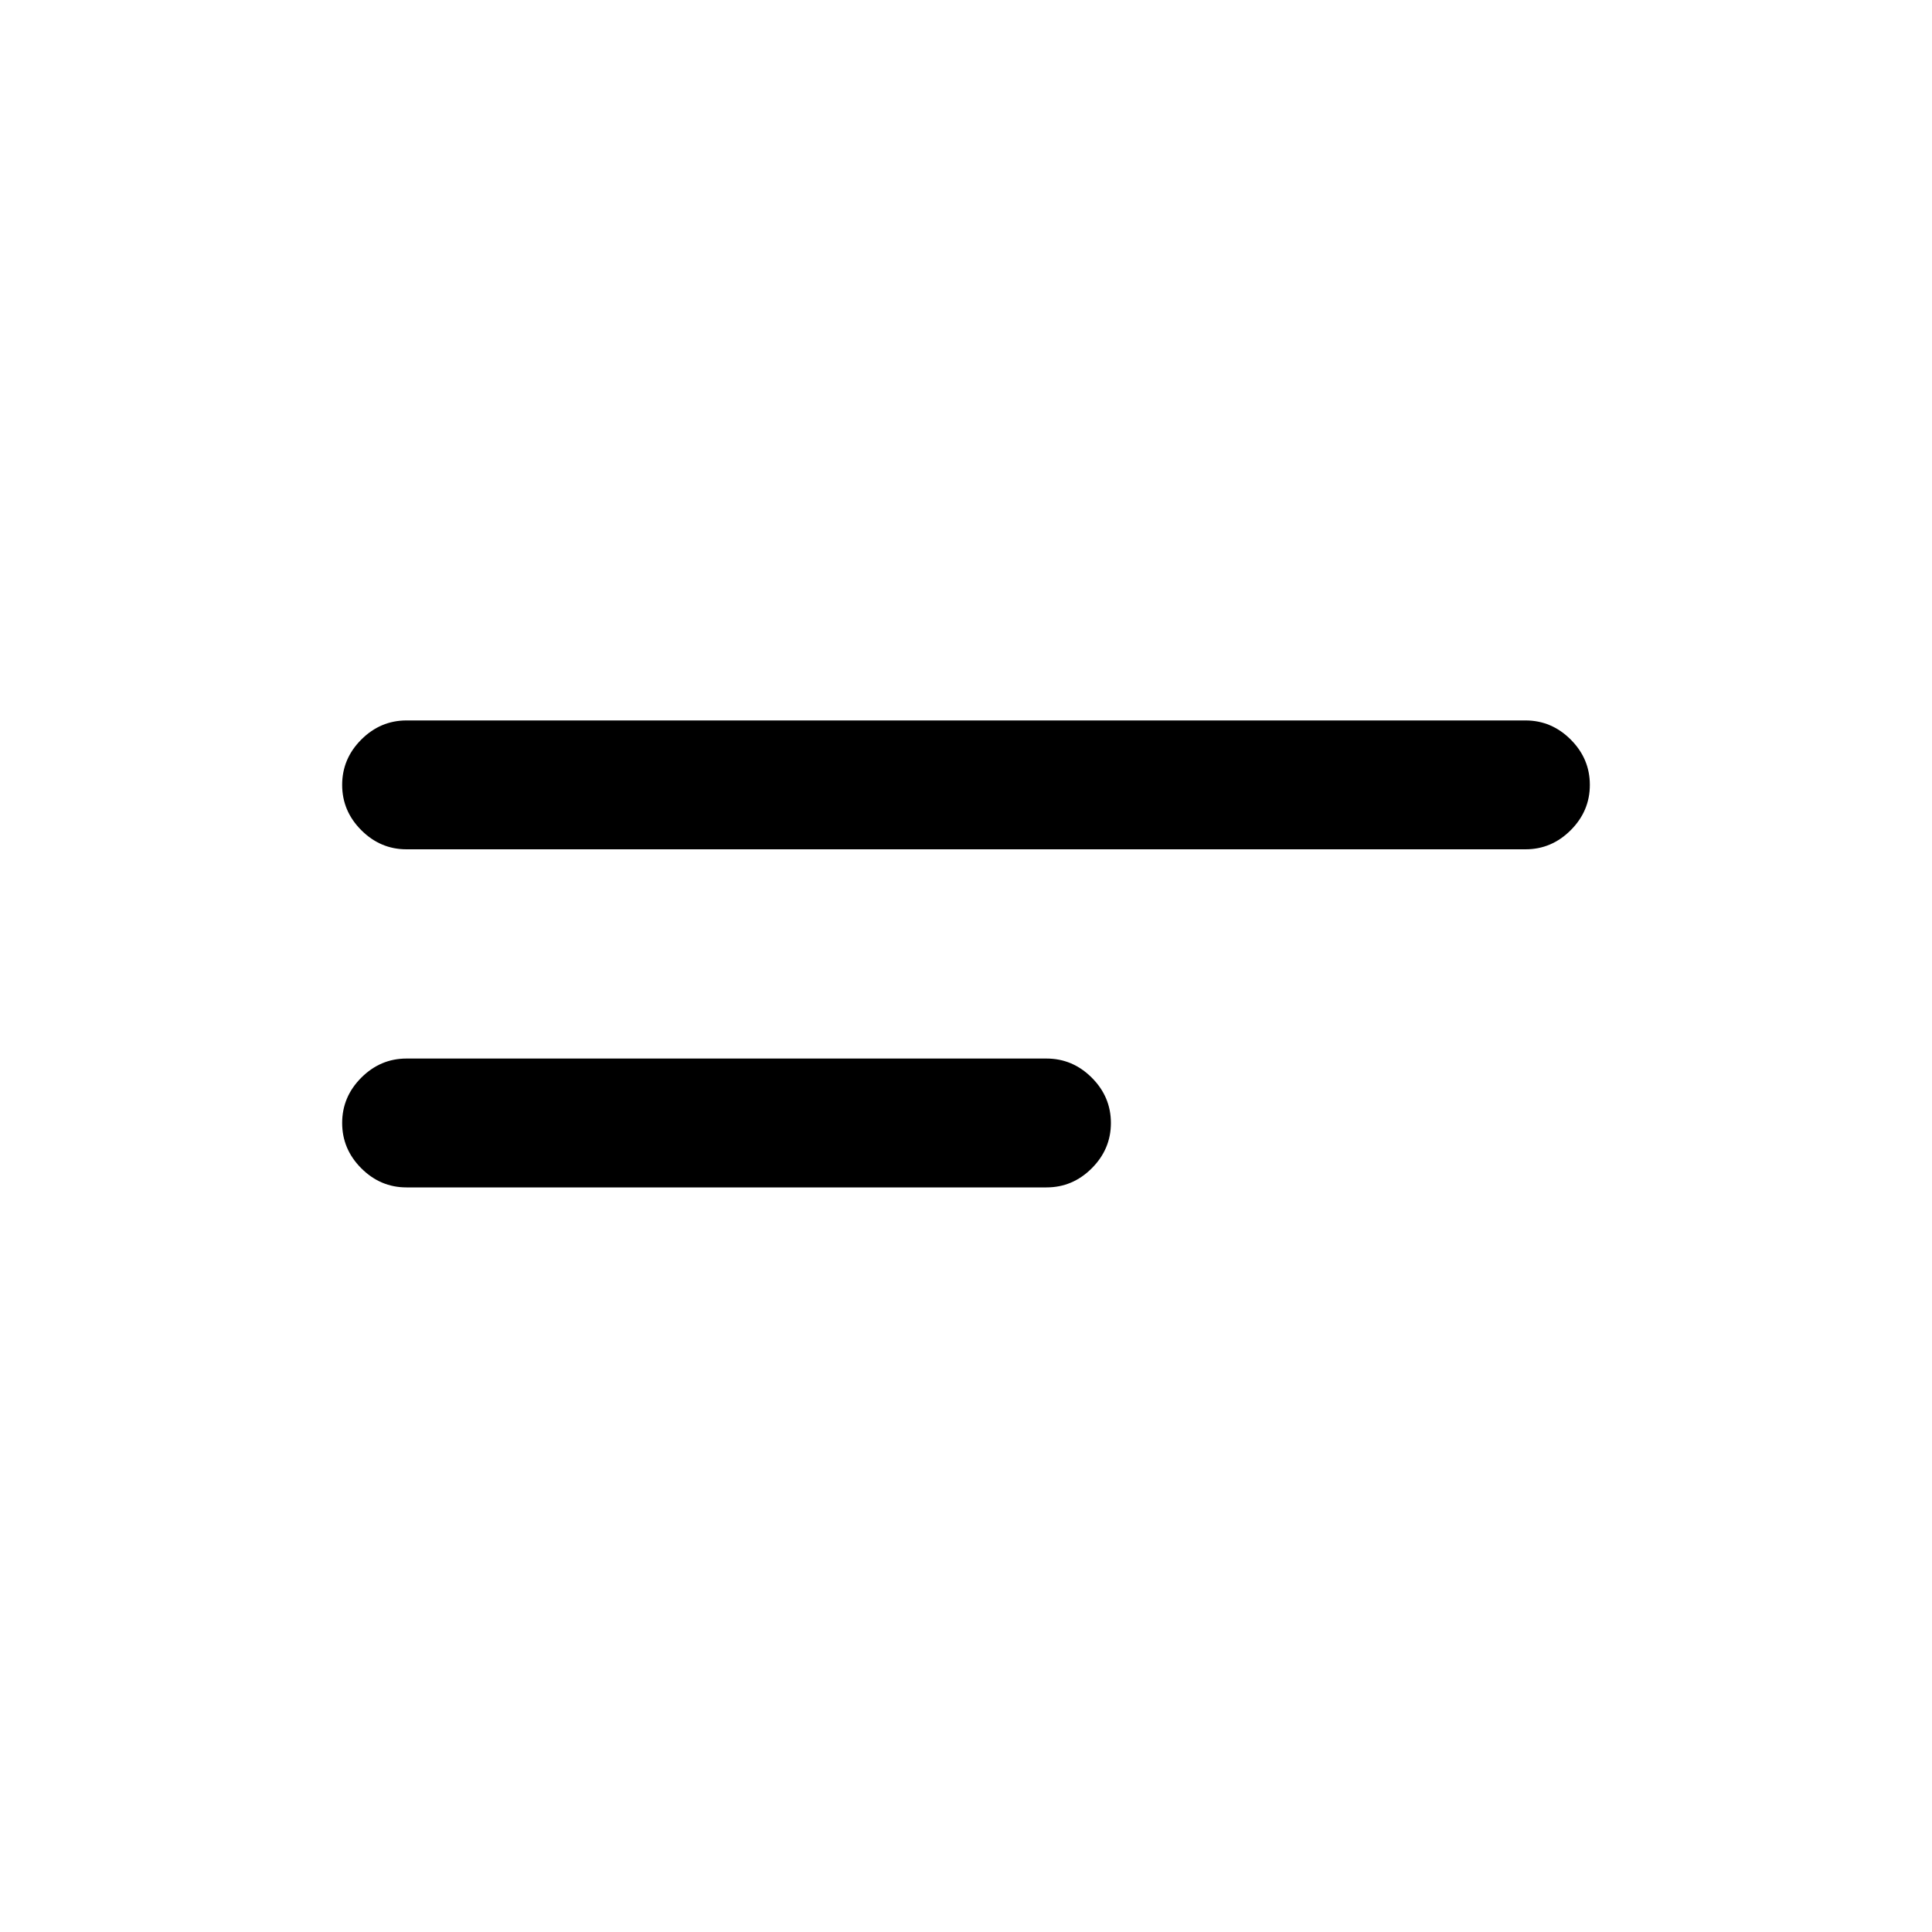 <svg xmlns="http://www.w3.org/2000/svg" height="20" width="20"><path d="M4.208 8.792q-.27 0-.468-.198t-.198-.469q0-.271.198-.469.198-.198.468-.198h11.584q.27 0 .468.198t.198.469q0 .271-.198.469-.198.198-.468.198Zm0 3.5q-.27 0-.468-.198t-.198-.469q0-.271.198-.469.198-.198.468-.198h6.625q.271 0 .469.198.198.198.198.469 0 .271-.198.469-.198.198-.469.198Z"/></svg>